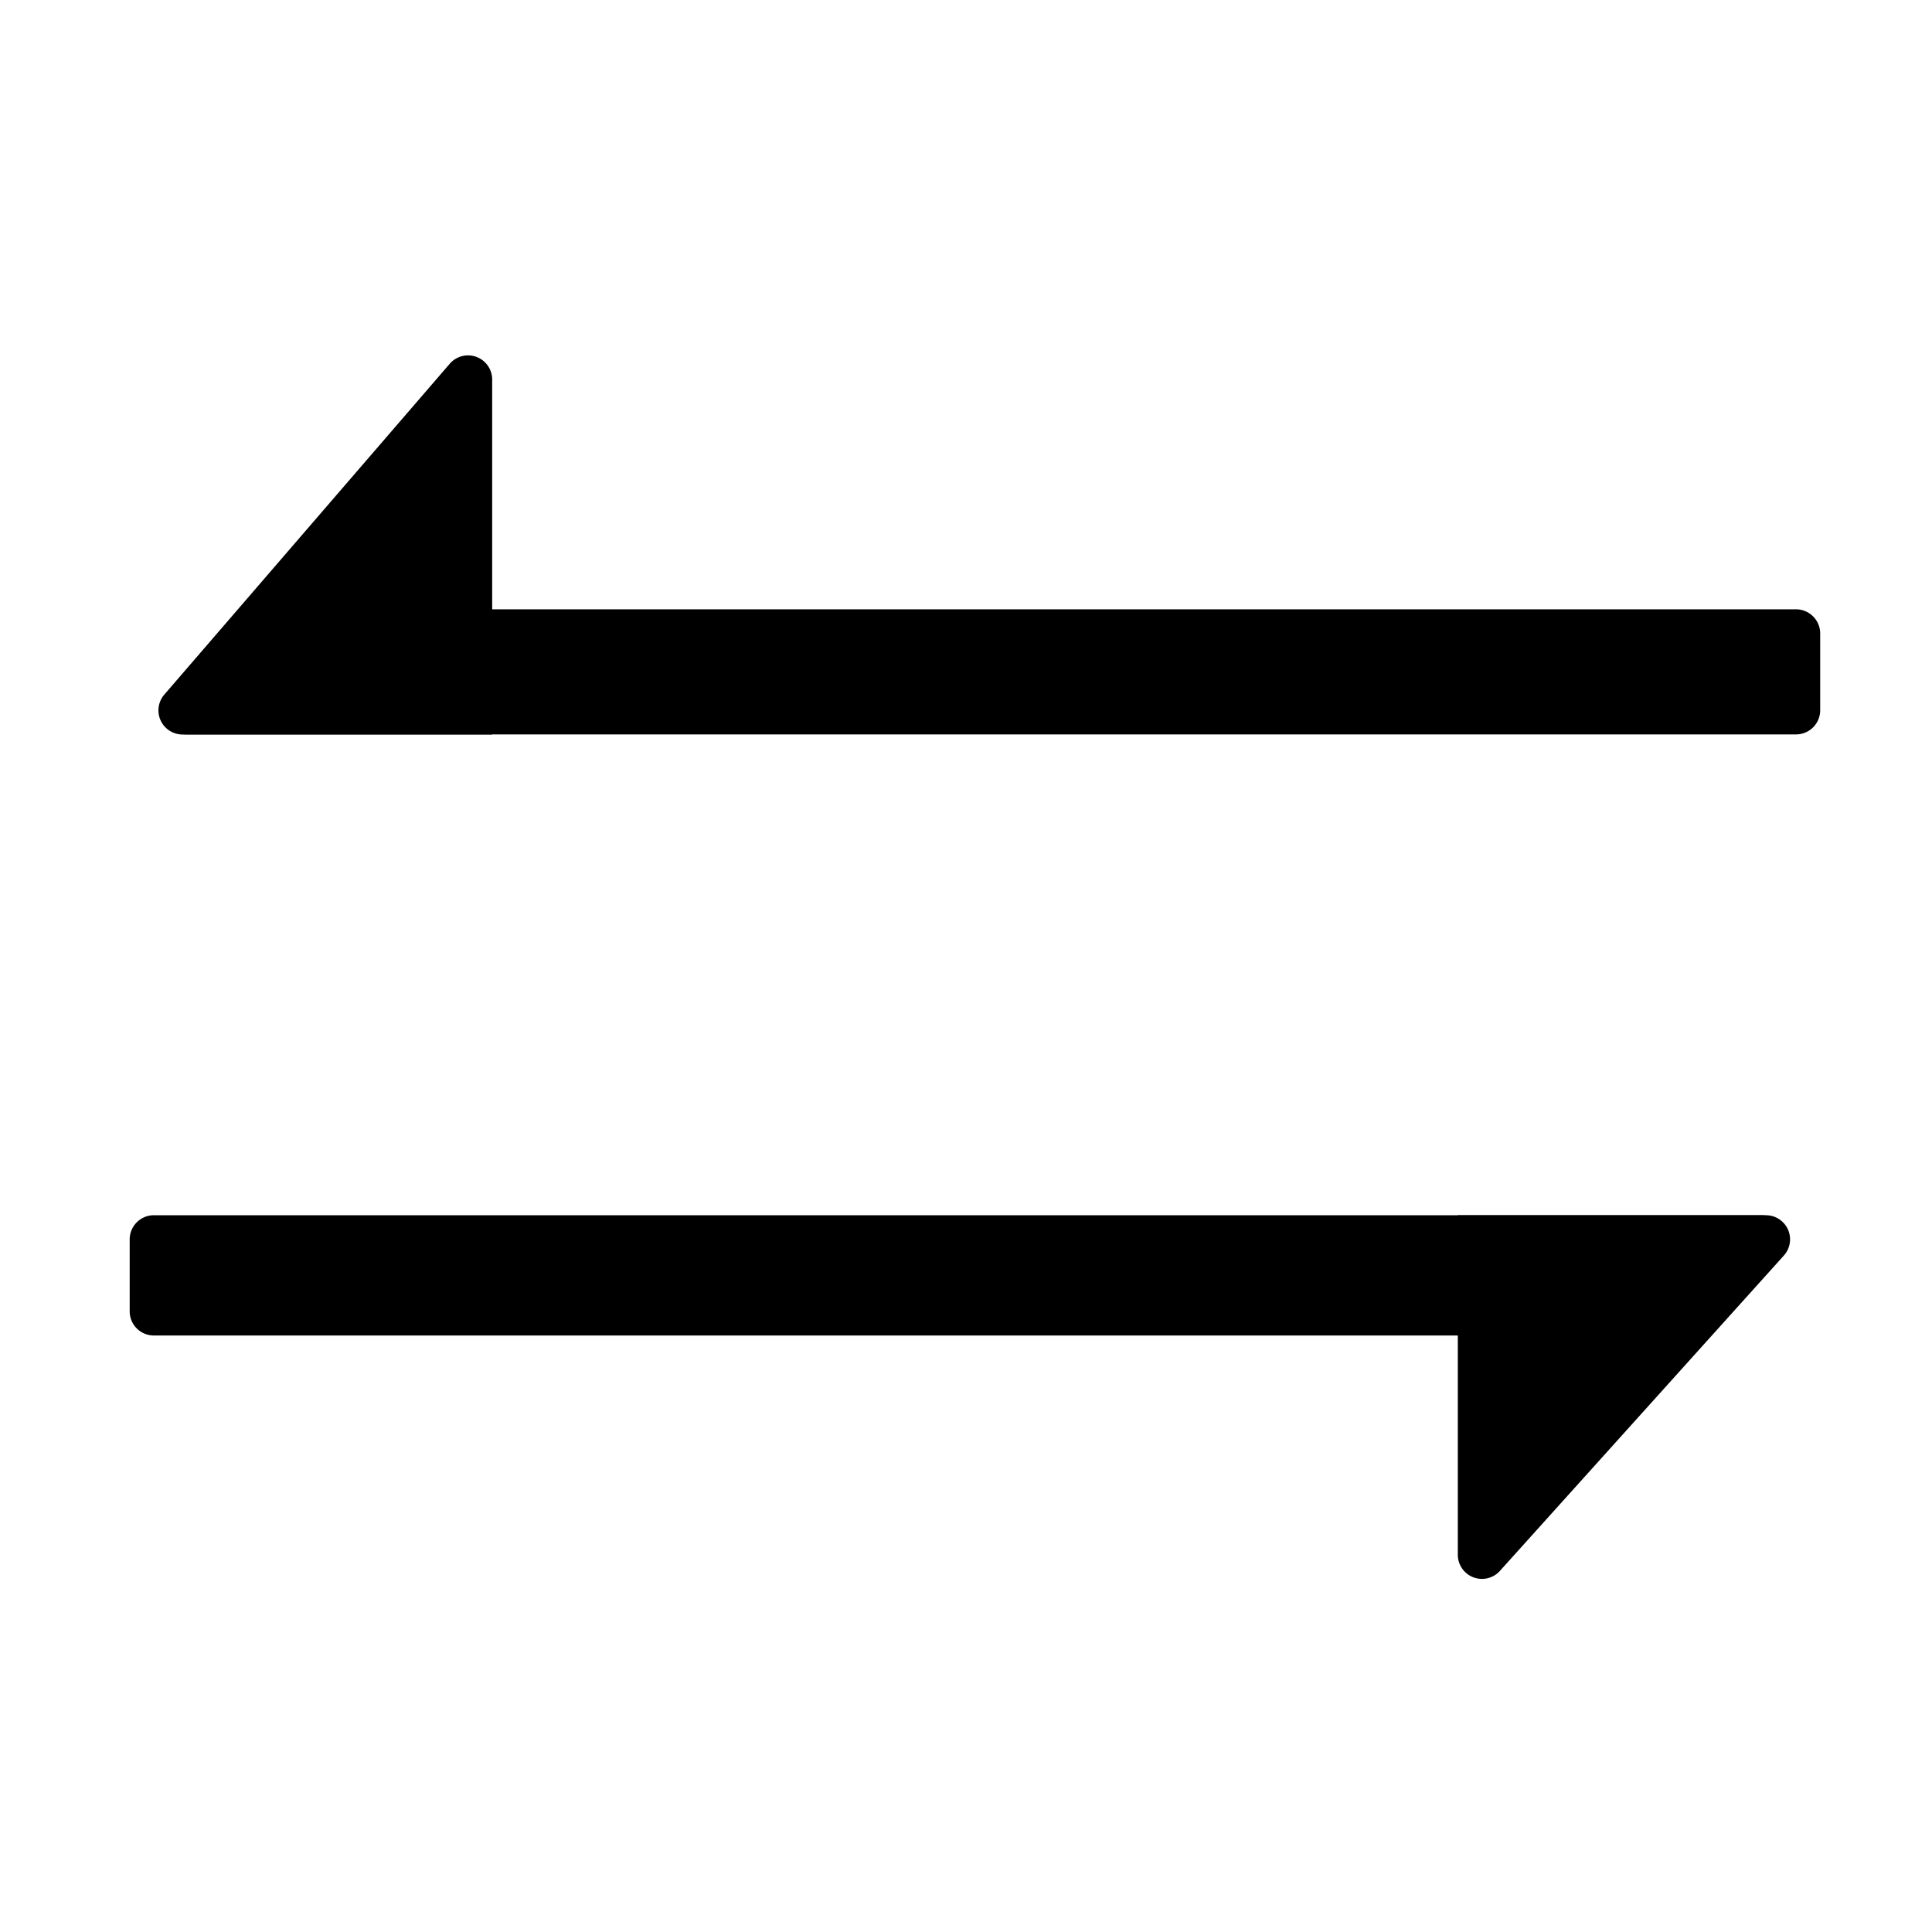 <svg viewBox="0 0 1024 1024" focusable="false"><path d="M964.736 335.744v40.704a12.8 12.8 0 0 1-12.8 12.8H98.816a12.8 12.8 0 0 1-9.152-21.632l39.296-40.768a12.8 12.8 0 0 1 9.216-3.904h813.76c7.04 0 12.8 5.76 12.8 12.8zM942.784 665.92l-42.048 41.92h-819.2a12.8 12.8 0 0 1-12.8-12.8v-38.144c0-7.04 5.76-12.8 12.8-12.8H933.76a12.8 12.8 0 0 1 9.024 21.824z"/><path d="M87.104 368.128 238.4 192.768a12.8 12.8 0 0 1 22.464 8.384v188.16H96.832a12.8 12.8 0 0 1-9.728-21.184zm858.368 297.344-150.4 167.04a12.8 12.8 0 0 1-22.4-8.576v-179.84H936a12.8 12.8 0 0 1 9.472 21.376z"/></svg>